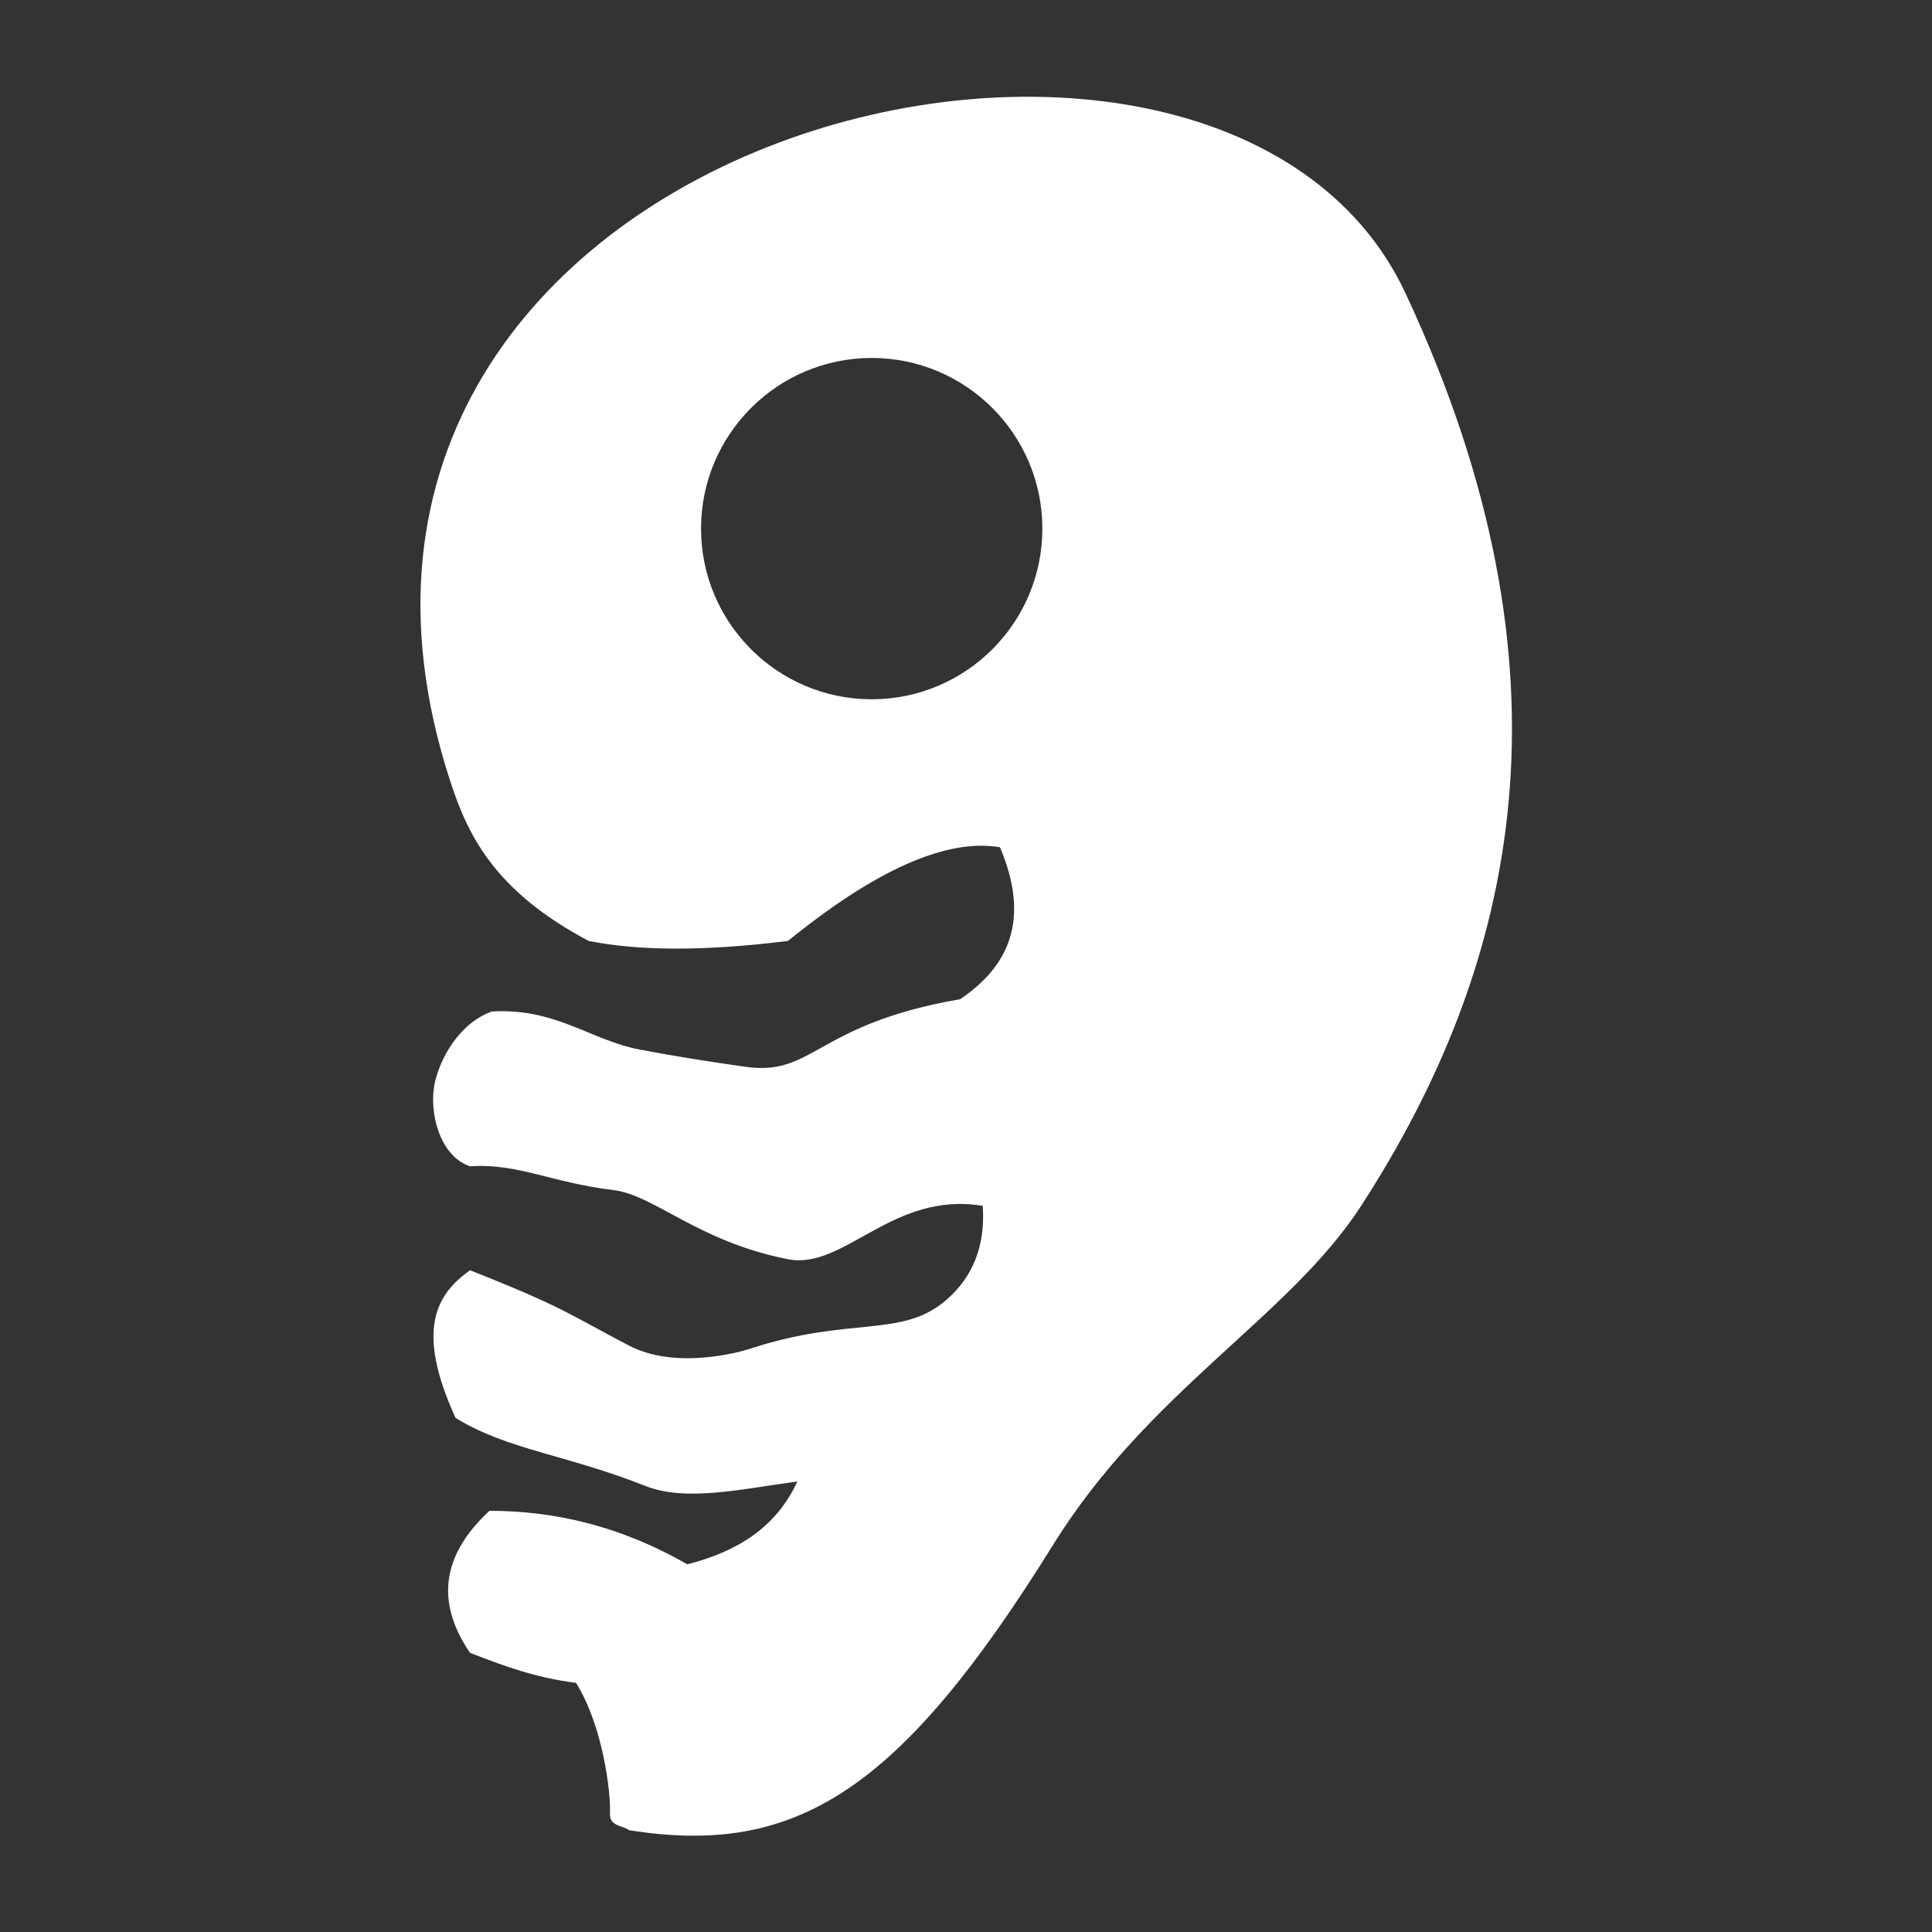 <?xml version="1.0" encoding="UTF-8" standalone="no"?>
<!DOCTYPE svg PUBLIC "-//W3C//DTD SVG 1.1//EN" "http://www.w3.org/Graphics/SVG/1.1/DTD/svg11.dtd">
<svg width="100%" height="100%" viewBox="0 0 1000 1000" version="1.1" xmlns="http://www.w3.org/2000/svg" xmlns:xlink="http://www.w3.org/1999/xlink" xml:space="preserve" xmlns:serif="http://www.serif.com/" style="fill-rule:evenodd;clip-rule:evenodd;stroke-linejoin:round;stroke-miterlimit:2;">
    <rect x="0" y="0" width="1000" height="1000" fill="#333333" stroke="none"/>
    <g transform="matrix(2.743,0,0,2.743,-799.059,-1021.64)">
        <path d="M410,717.805C408.867,716.896 406.285,717.122 406.405,714.653C406.592,710.786 405.112,698.182 400,690C392.13,689.013 386.057,686.681 380,684.338C373.106,674.25 375.169,665.437 383.664,657.54C395.619,657.564 407.954,660.177 421,667.637C430.216,665.292 437.727,660.815 441.765,652C430.572,653.557 420.623,655.839 413,652.816C398.195,646.943 386.989,646.023 377.265,640C369.657,623.328 373.627,616.697 380,612.149C397.947,619.241 398.831,620.542 410,626.364C418.83,630.967 430.909,627.591 432.702,627C451.855,620.69 461.5,625.111 470,617.644C474.62,613.586 477.297,607.894 476.753,600C459.716,597.15 450.632,612.153 440,610.066C422.94,606.715 414.832,597.939 407,597.008C395.43,595.633 389.031,591.914 380,592.534C374.177,590.55 372.25,582.234 373.309,577C374.222,572.485 377.785,565.614 384.119,563.318C396.202,562.623 402.683,568.712 412,570.5C418.684,571.783 425.362,572.821 432,573.759C444.928,575.587 445.192,565.723 472.484,561C481.812,554.705 485.728,545.822 480,532.33C469.85,530.608 456.449,536.66 440,550C423.87,552.023 411.621,551.856 402.368,550C384.436,540.497 379.521,529.802 376.313,520C336.176,397.343 521.086,351.899 556.531,427.799C590.089,499.655 577.639,554.431 548.147,600C534.613,620.913 508.078,634.897 490.074,663.888C461.025,710.662 441.382,722.794 410,717.805ZM455.797,440C473.57,440 488,454.43 488,472.203C488,489.977 473.57,504.406 455.797,504.406C438.023,504.406 423.594,489.977 423.594,472.203C423.594,454.43 438.023,440 455.797,440Z" style="fill:white;"/>
    </g>
</svg>

